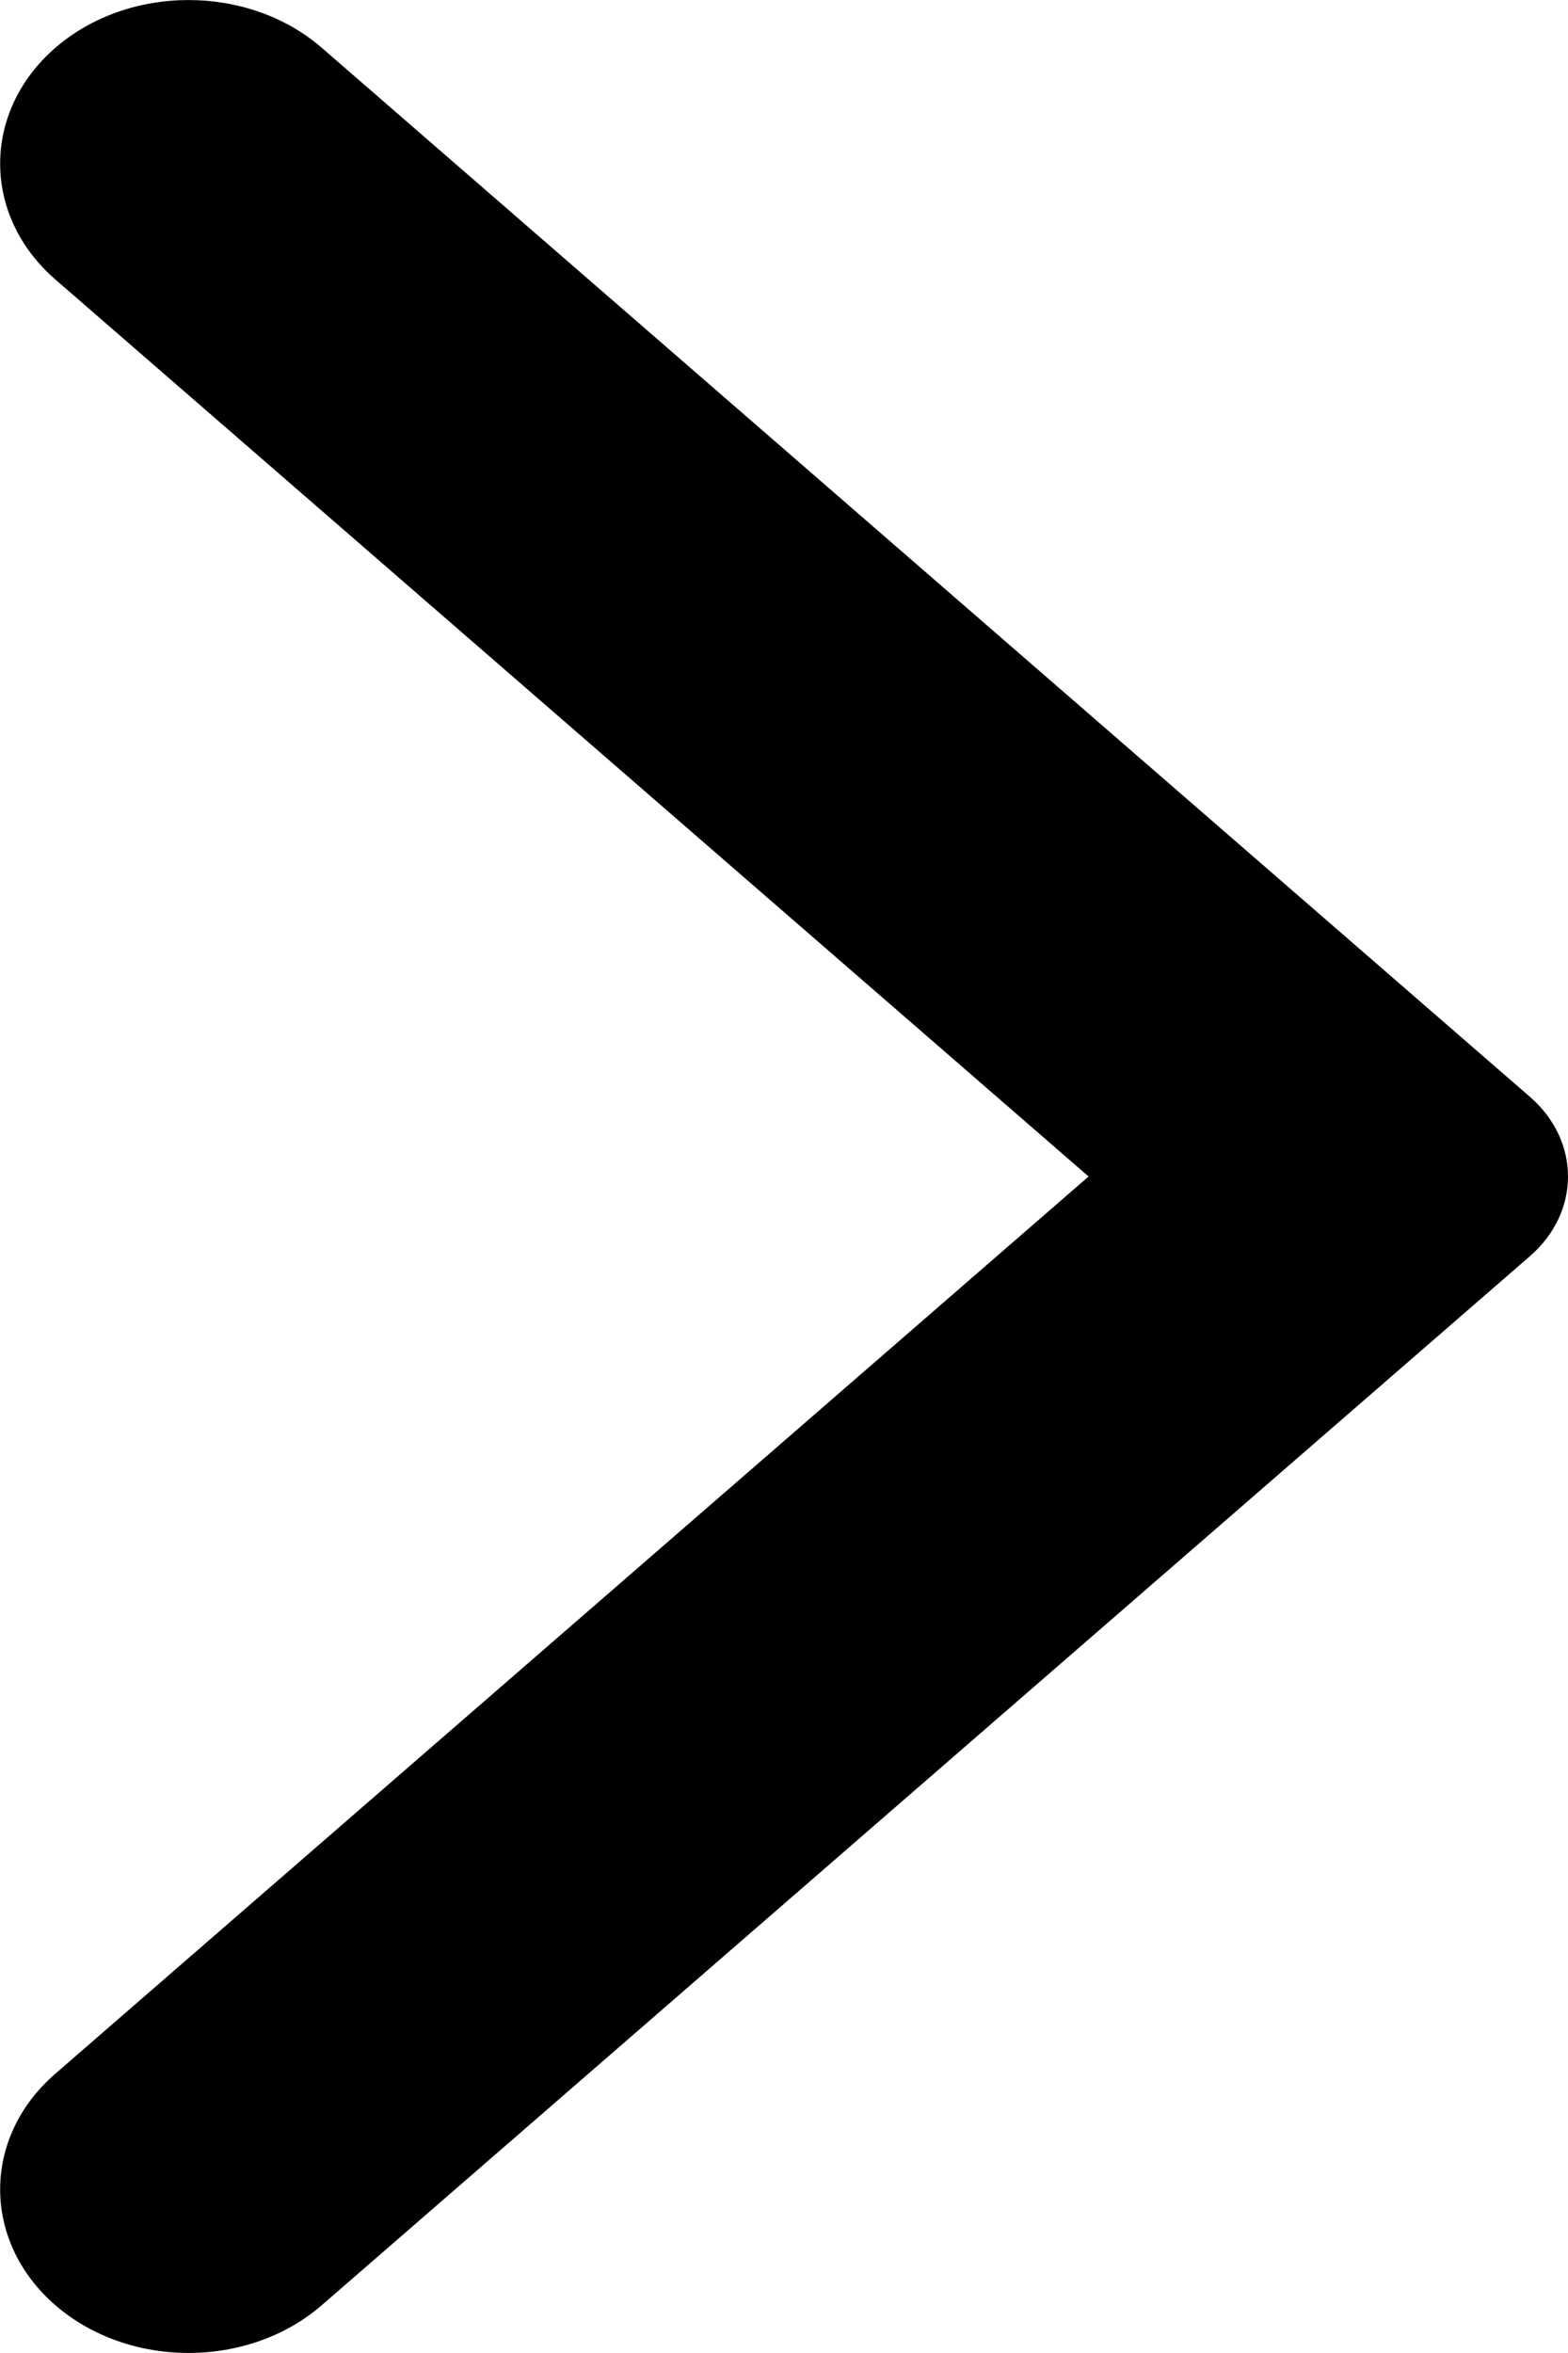 <svg width="8" height="12" viewBox="0 0 8 12" fill="none" xmlns="http://www.w3.org/2000/svg">
<path fill-rule="evenodd" clip-rule="evenodd" d="M1.642 0.244L7.805 5.593C8.065 5.818 8.065 6.182 7.805 6.407L1.642 11.756C1.267 12.081 0.657 12.081 0.282 11.756C-0.093 11.43 -0.093 10.901 0.282 10.576L5.554 6L0.282 1.425C-0.093 1.099 -0.093 0.57 0.282 0.244C0.657 -0.081 1.267 -0.081 1.642 0.244" fill="black"/>
</svg>
